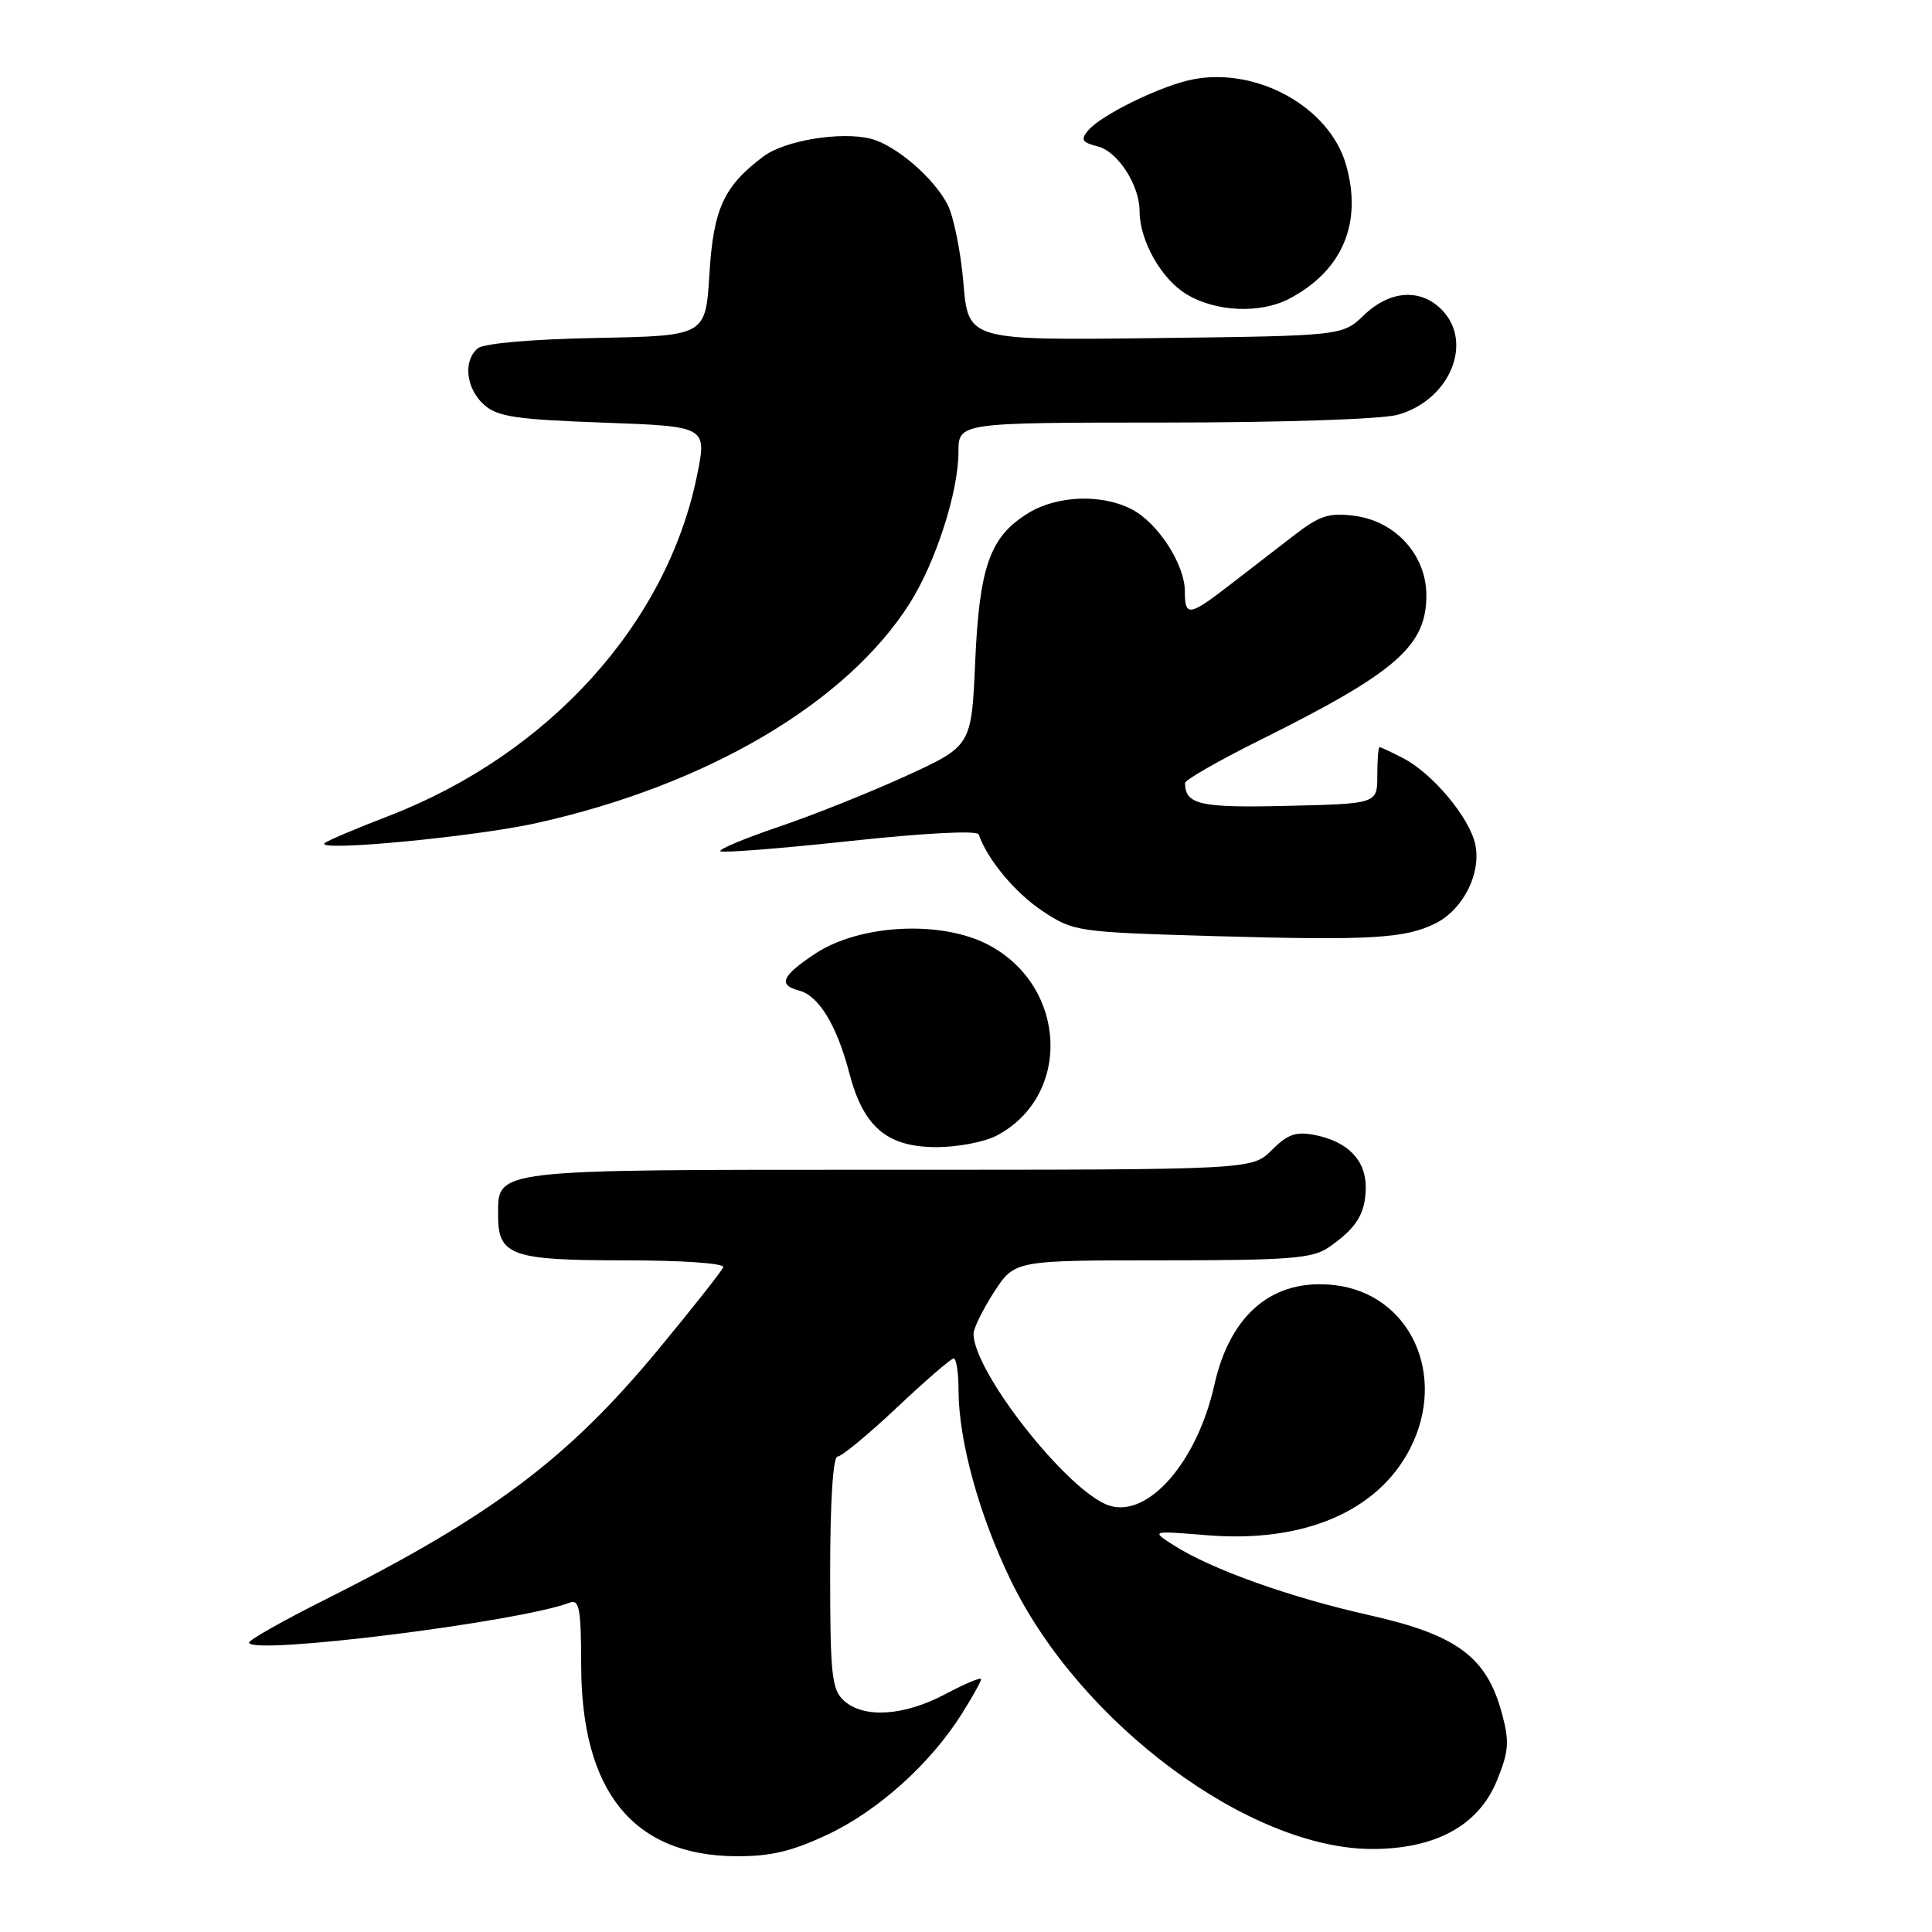 <?xml version="1.0" encoding="UTF-8" standalone="no"?>
<!DOCTYPE svg PUBLIC "-//W3C//DTD SVG 1.1//EN" "http://www.w3.org/Graphics/SVG/1.1/DTD/svg11.dtd" >
<svg xmlns="http://www.w3.org/2000/svg" xmlns:xlink="http://www.w3.org/1999/xlink" version="1.1" viewBox="0 0 256 256">
 <g >
 <path fill="currentColor"
d=" M 109.72 243.06 C 116.39 239.90 123.26 233.72 127.42 227.13 C 128.84 224.88 130.00 222.79 130.00 222.50 C 130.00 222.20 127.87 223.09 125.26 224.48 C 119.80 227.38 114.46 227.73 111.83 225.35 C 110.21 223.88 110.00 221.94 110.00 208.35 C 110.00 198.98 110.38 193.00 110.98 193.00 C 111.52 193.00 115.06 190.07 118.85 186.50 C 122.64 182.93 126.03 180.00 126.37 180.00 C 126.72 180.00 127.01 181.91 127.01 184.25 C 127.04 190.98 129.76 200.83 133.98 209.50 C 143.20 228.41 165.55 245.00 181.83 245.00 C 190.22 245.00 195.92 241.88 198.34 235.96 C 199.93 232.06 200.03 230.81 199.01 227.02 C 196.99 219.55 193.05 216.63 181.49 214.03 C 170.91 211.66 160.47 207.93 155.50 204.74 C 152.50 202.82 152.50 202.82 160.00 203.43 C 172.74 204.46 182.54 200.28 186.82 191.99 C 191.85 182.23 186.85 171.41 176.79 170.28 C 168.69 169.37 163.02 174.09 160.91 183.50 C 158.63 193.71 152.16 201.14 146.99 199.50 C 141.63 197.79 129.00 181.82 129.00 176.73 C 129.00 176.00 130.23 173.51 131.72 171.20 C 134.45 167.00 134.45 167.00 154.00 167.00 C 170.79 167.00 173.90 166.76 176.03 165.30 C 179.74 162.74 180.93 160.83 180.97 157.40 C 181.01 153.76 178.62 151.27 174.25 150.40 C 171.73 149.90 170.63 150.28 168.52 152.39 C 165.91 155.00 165.91 155.00 117.78 155.00 C 64.81 155.00 66.00 154.86 66.00 161.08 C 66.00 166.37 67.78 167.00 82.65 167.00 C 90.34 167.00 96.02 167.39 95.83 167.91 C 95.65 168.41 91.74 173.36 87.15 178.91 C 75.19 193.34 65.08 200.92 42.98 212.01 C 37.49 214.76 33.00 217.30 33.00 217.65 C 33.00 219.38 68.84 214.92 75.52 212.35 C 76.76 211.88 77.00 213.25 77.01 220.64 C 77.03 237.38 83.90 245.87 97.50 245.96 C 102.12 245.99 104.93 245.32 109.72 243.06 Z  M 131.97 150.52 C 142.06 145.30 141.46 130.68 130.94 125.18 C 124.69 121.91 113.92 122.47 108.03 126.36 C 103.57 129.31 103.05 130.52 105.90 131.26 C 108.50 131.94 110.88 135.86 112.54 142.19 C 114.41 149.35 117.54 152.00 124.11 152.00 C 126.85 152.00 130.39 151.33 131.97 150.52 Z  M 190.23 122.34 C 193.91 120.49 196.31 115.68 195.47 111.85 C 194.68 108.28 189.81 102.47 185.90 100.45 C 184.36 99.65 182.96 99.00 182.80 99.00 C 182.63 99.00 182.50 100.69 182.50 102.75 C 182.50 106.50 182.50 106.50 170.58 106.78 C 158.99 107.06 157.07 106.63 157.02 103.76 C 157.01 103.35 161.41 100.83 166.81 98.14 C 185.00 89.10 189.00 85.63 189.00 78.88 C 189.00 73.57 184.94 69.07 179.50 68.35 C 176.12 67.91 174.88 68.30 171.50 70.91 C 169.30 72.61 165.47 75.56 163.00 77.47 C 157.57 81.67 157.00 81.75 157.00 78.37 C 157.00 74.79 153.43 69.27 149.95 67.48 C 146.00 65.43 140.11 65.64 136.30 67.96 C 131.19 71.07 129.78 75.00 129.22 87.64 C 128.73 98.84 128.73 98.84 120.07 102.81 C 115.30 104.99 107.71 108.03 103.20 109.55 C 98.69 111.08 95.20 112.54 95.45 112.79 C 95.70 113.04 103.44 112.43 112.64 111.44 C 122.59 110.37 129.51 110.01 129.69 110.57 C 130.80 113.85 134.52 118.32 138.13 120.71 C 142.27 123.45 142.68 123.51 160.92 124.04 C 181.56 124.63 186.23 124.36 190.23 122.34 Z  M 71.06 109.07 C 93.67 104.05 112.19 93.15 120.56 79.92 C 123.99 74.49 127.00 65.15 127.00 59.91 C 127.00 56.00 127.00 56.00 154.25 55.99 C 169.84 55.99 183.09 55.55 185.20 54.96 C 192.12 53.04 195.32 45.32 191.00 41.00 C 188.18 38.18 184.15 38.48 180.74 41.75 C 177.87 44.50 177.87 44.50 153.09 44.80 C 128.30 45.10 128.30 45.10 127.66 37.52 C 127.31 33.35 126.36 28.66 125.55 27.09 C 123.71 23.53 118.64 19.20 115.36 18.38 C 111.42 17.39 104.01 18.61 101.20 20.70 C 95.91 24.65 94.53 27.64 94.00 36.32 C 93.50 44.50 93.50 44.50 79.07 44.78 C 70.51 44.94 64.10 45.50 63.32 46.15 C 61.34 47.79 61.73 51.44 64.10 53.60 C 65.88 55.21 68.27 55.58 79.94 56.00 C 93.68 56.50 93.68 56.50 92.36 63.00 C 88.36 82.66 72.72 99.93 51.50 108.12 C 47.10 109.81 43.27 111.44 43.00 111.74 C 41.95 112.87 62.90 110.88 71.06 109.07 Z  M 170.80 39.60 C 177.89 35.90 180.59 29.51 178.33 21.75 C 176.12 14.20 166.63 8.91 158.15 10.50 C 153.98 11.28 145.89 15.22 144.16 17.31 C 143.16 18.51 143.39 18.88 145.45 19.40 C 148.12 20.07 151.00 24.53 151.00 27.98 C 151.00 31.86 153.86 36.95 157.19 38.97 C 161.05 41.33 166.95 41.60 170.80 39.60 Z "/>
</g>
</svg>